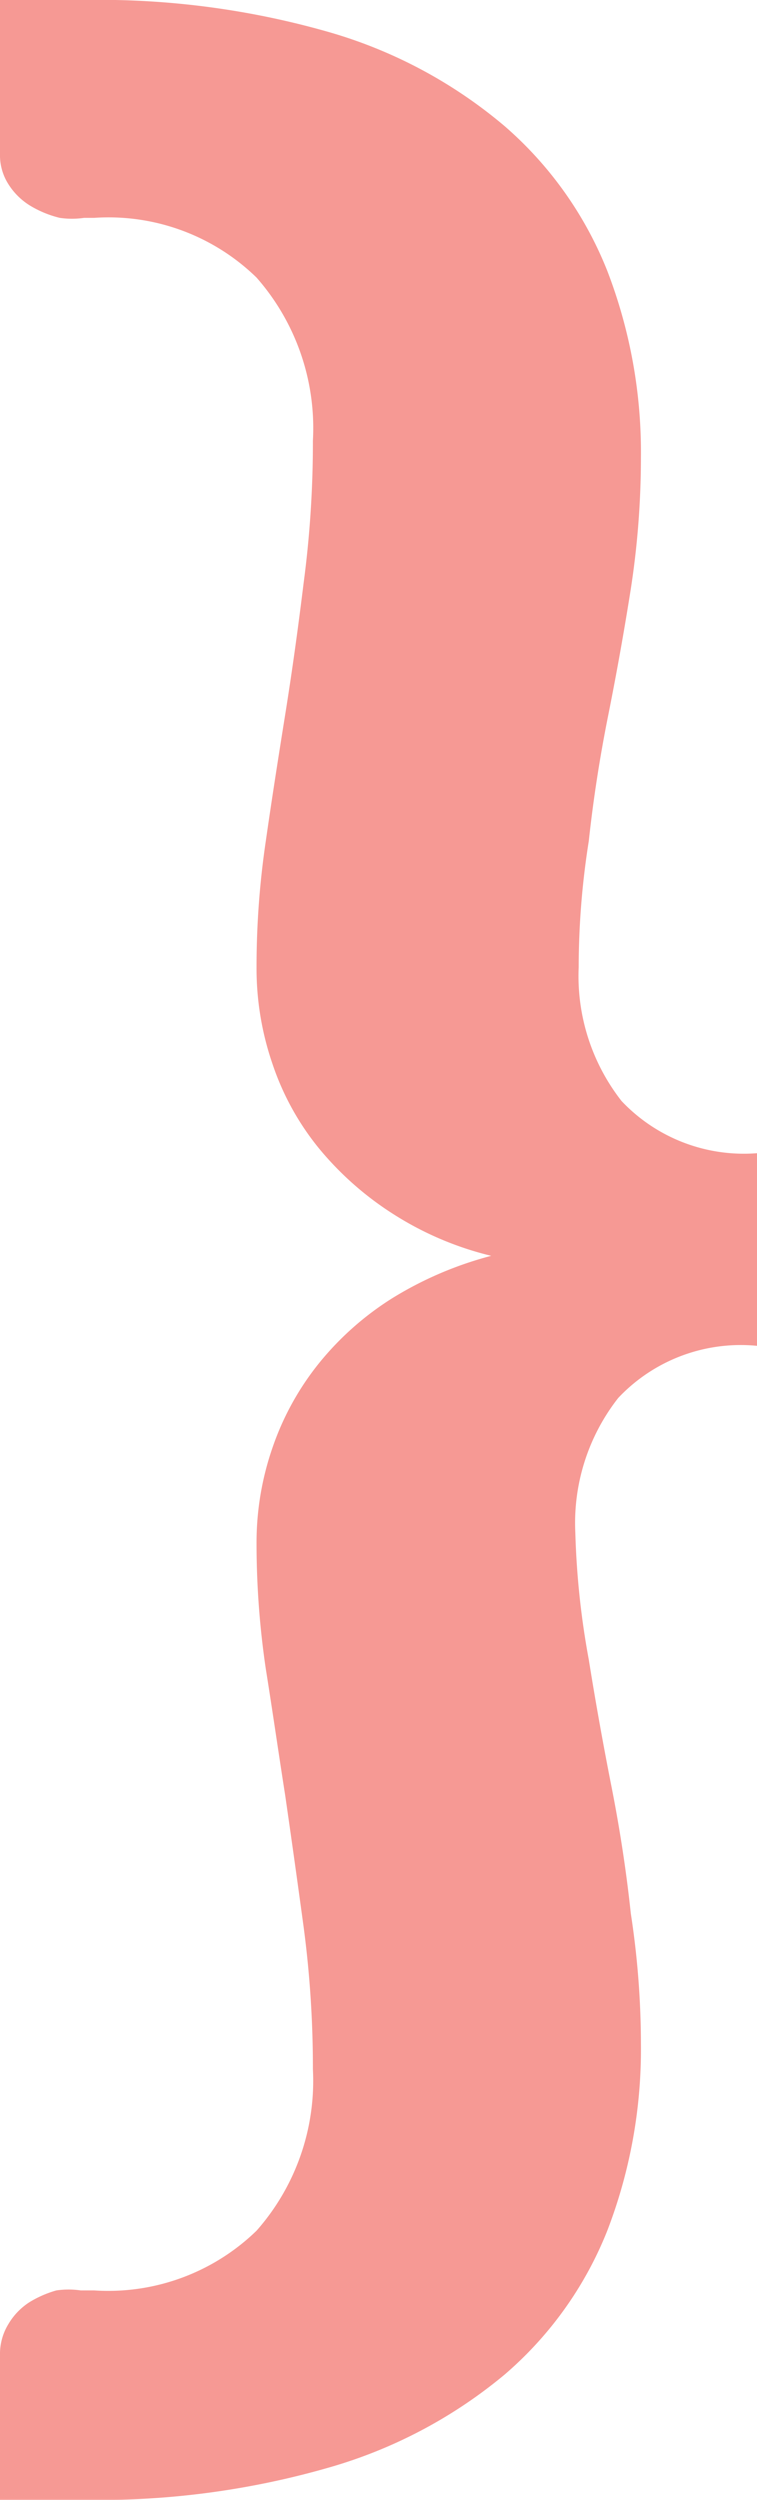 <svg id="Layer_1" data-name="Layer 1" xmlns="http://www.w3.org/2000/svg" viewBox="0 0 9 29.72"><defs><style>.cls-1{opacity:0.5;}.cls-2{fill:#ed3429;}</style></defs><title>code-components</title><g class="cls-1"><path class="cls-2" d="M6.84,18.22A9.77,9.77,0,0,0,7,19.73q0.12,0.75.27,1.51T7.5,22.75a10.26,10.26,0,0,1,.12,1.55,6,6,0,0,1-.4,2.22A4.39,4.39,0,0,1,6,28.23a5.72,5.72,0,0,1-2.07,1.1A9.87,9.87,0,0,1,1,29.72H0V28a0.68,0.68,0,0,1,.1-0.37,0.78,0.78,0,0,1,.25-0.26,1.27,1.27,0,0,1,.32-0.14,1,1,0,0,1,.29,0H1.12a2.53,2.53,0,0,0,1.93-.71,2.69,2.69,0,0,0,.67-1.92,12.7,12.7,0,0,0-.11-1.69q-0.11-.81-0.22-1.57c-0.08-.51-0.15-1-0.23-1.5a10.21,10.21,0,0,1-.11-1.49,3.45,3.45,0,0,1,.19-1.14,3.31,3.31,0,0,1,.55-1,3.54,3.54,0,0,1,.88-0.78,4.32,4.32,0,0,1,1.17-.5,3.83,3.83,0,0,1-1.17-.5,3.75,3.75,0,0,1-.88-0.78,3.19,3.19,0,0,1-.55-1,3.49,3.49,0,0,1-.19-1.15A10.21,10.21,0,0,1,3.16,10c0.07-.49.15-1,0.23-1.5s0.15-1,.22-1.57a12.7,12.7,0,0,0,.11-1.69,2.71,2.71,0,0,0-.67-1.94,2.52,2.52,0,0,0-1.93-.71H1a1,1,0,0,1-.29,0A1.25,1.25,0,0,1,.35,2.44,0.8,0.8,0,0,1,.1,2.19,0.64,0.64,0,0,1,0,1.83V0H1A9.89,9.89,0,0,1,3.94.39,5.65,5.65,0,0,1,6,1.5,4.45,4.45,0,0,1,7.22,3.22a6,6,0,0,1,.4,2.22A10.26,10.26,0,0,1,7.5,7q-0.12.76-.27,1.51T7,10a9.62,9.62,0,0,0-.12,1.5,2.41,2.41,0,0,0,.51,1.59A2,2,0,0,0,9,13.71V16a2,2,0,0,0-1.65.62A2.41,2.41,0,0,0,6.84,18.22Z"/></g></svg>